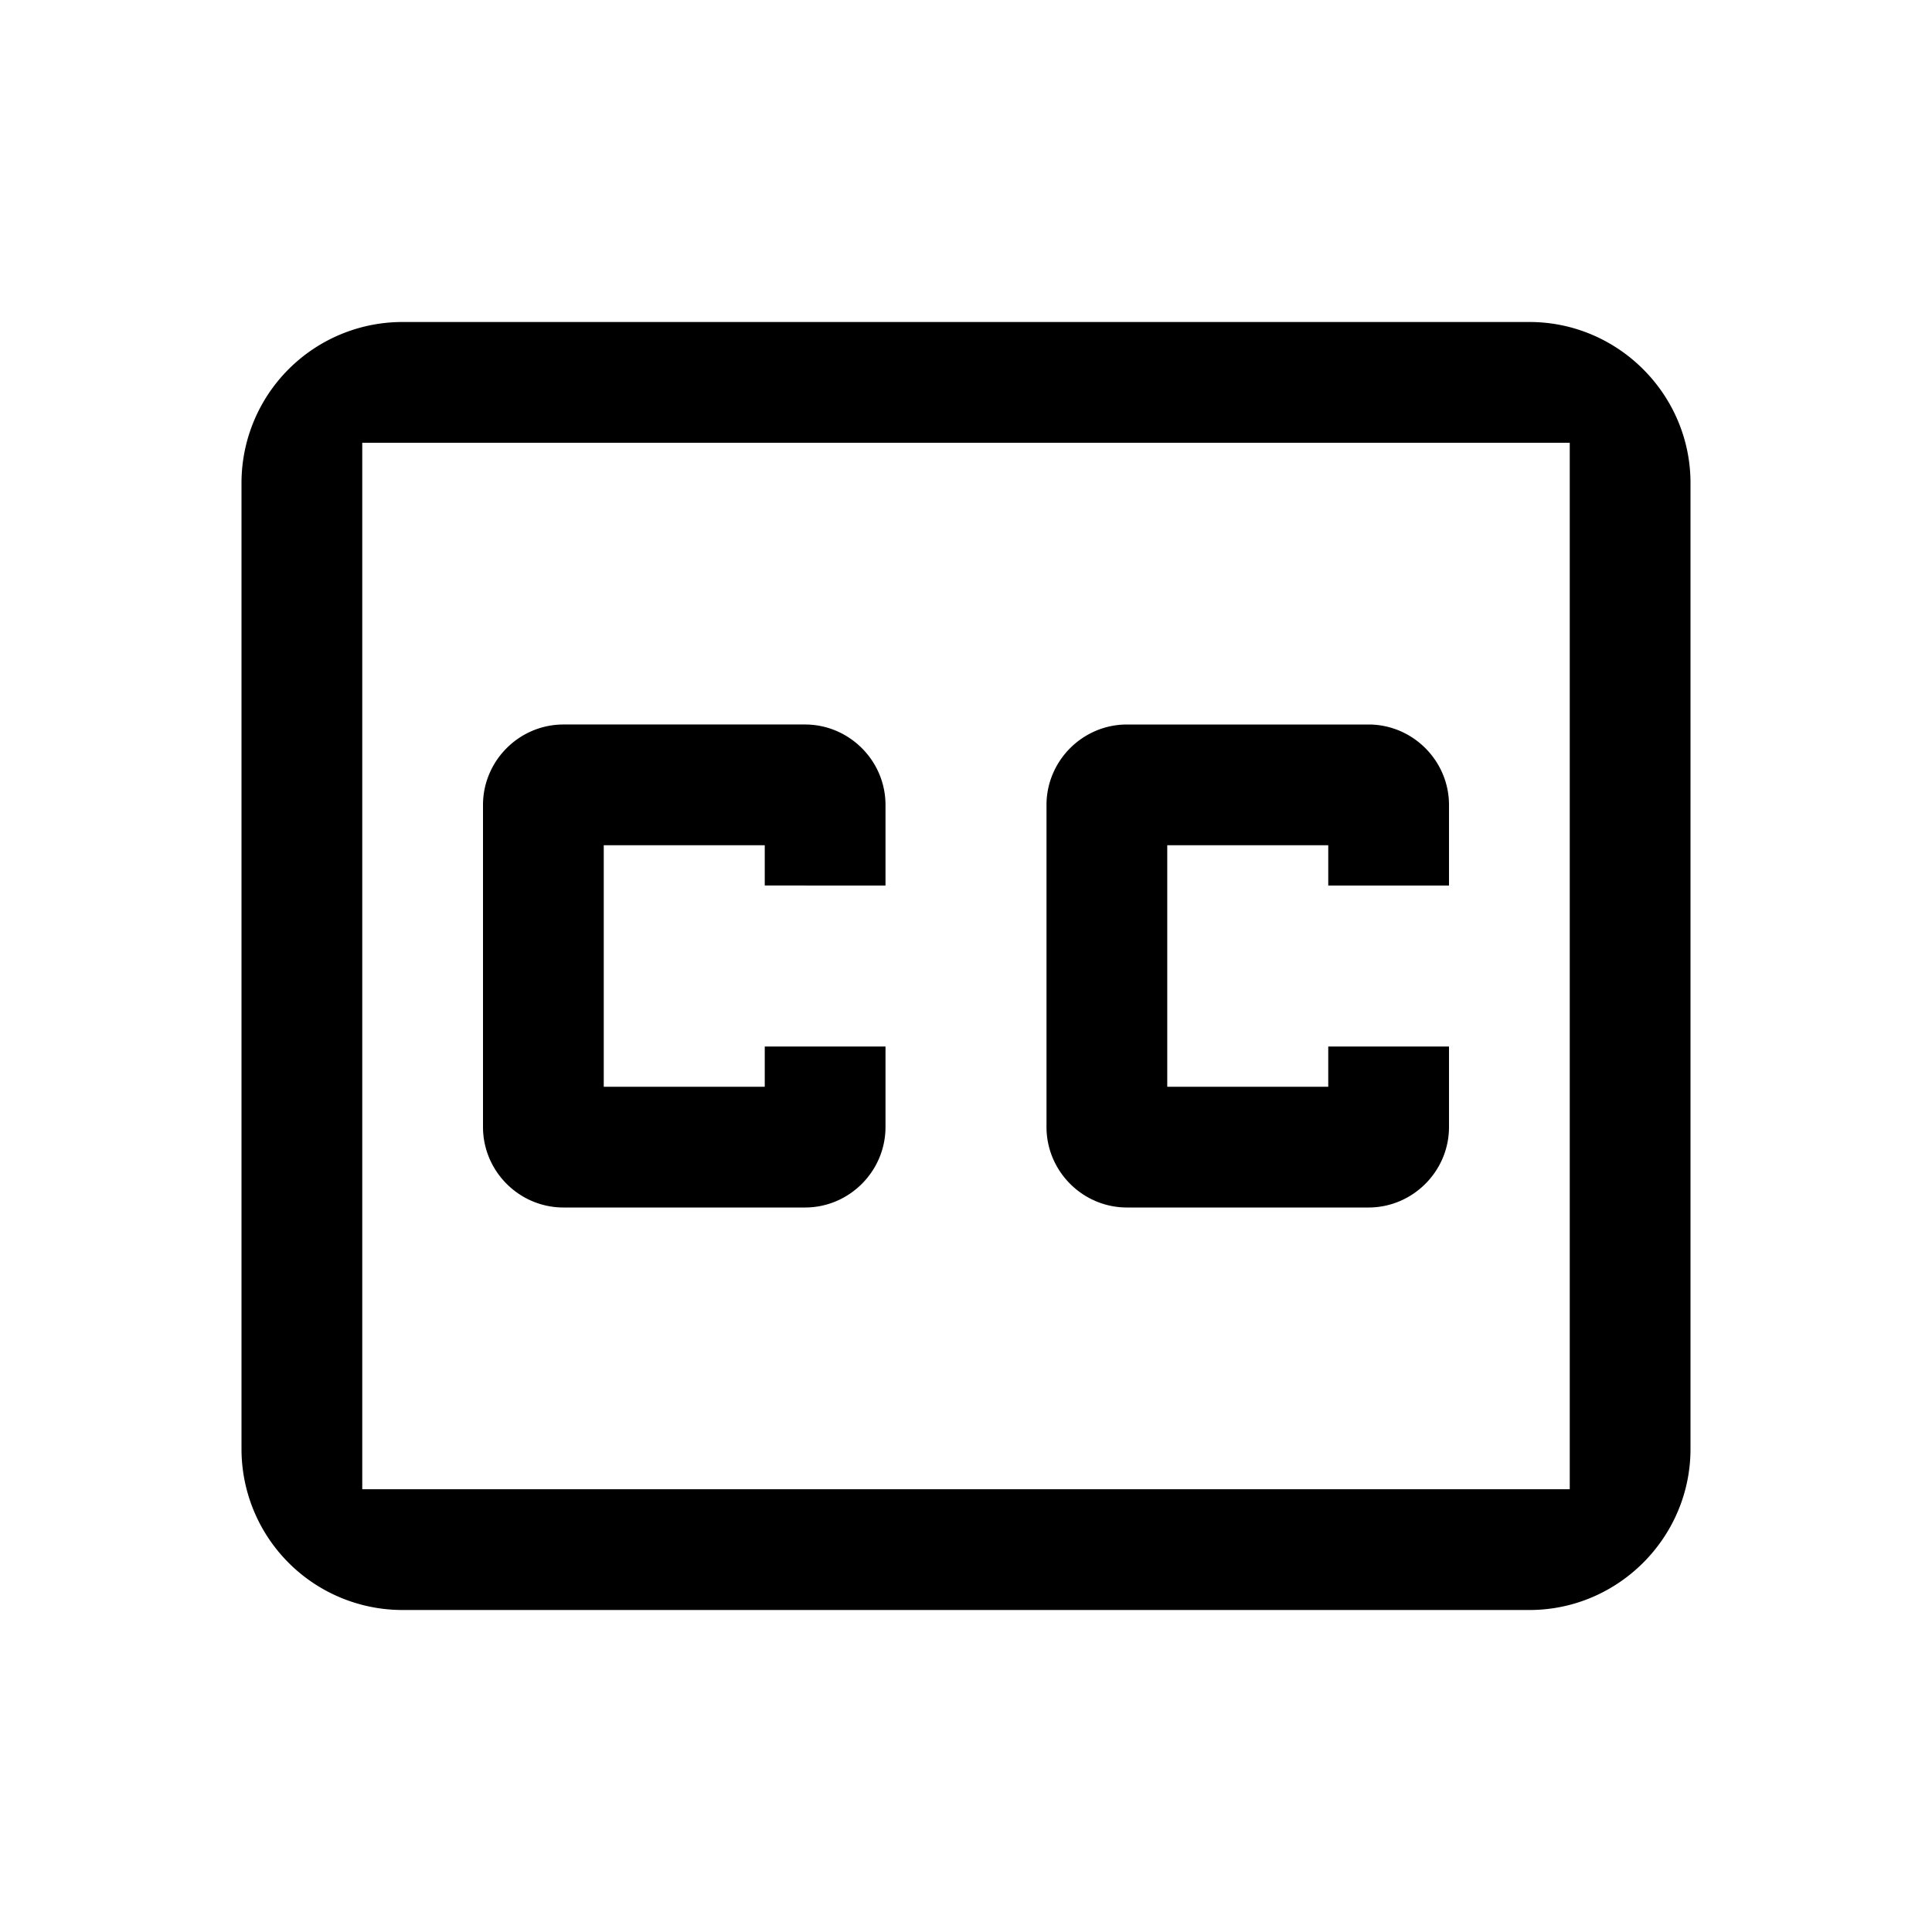 <svg xmlns="http://www.w3.org/2000/svg" height="24" viewBox="0 0 24 24" width="24"><path d="M0 0h24v24H0V0z" fill="none"/><path d="M19.5 5.5v13h-15v-13h15zM19 4H5a2 2 0 0 0-2 2v12a2 2 0 0 0 2 2h14c1.1 0 2-.9 2-2V6c0-1.1-.9-2-2-2zm-8 7H9.5v-.5h-2v3h2V13H11v1c0 .55-.45 1-1 1H7c-.55 0-1-.45-1-1v-4c0-.55.45-1 1-1h3c.55 0 1 .45 1 1v1zm7 0h-1.5v-.5h-2v3h2V13H18v1c0 .55-.45 1-1 1h-3c-.55 0-1-.45-1-1v-4c0-.55.45-1 1-1h3c.55 0 1 .45 1 1v1z"/></svg>